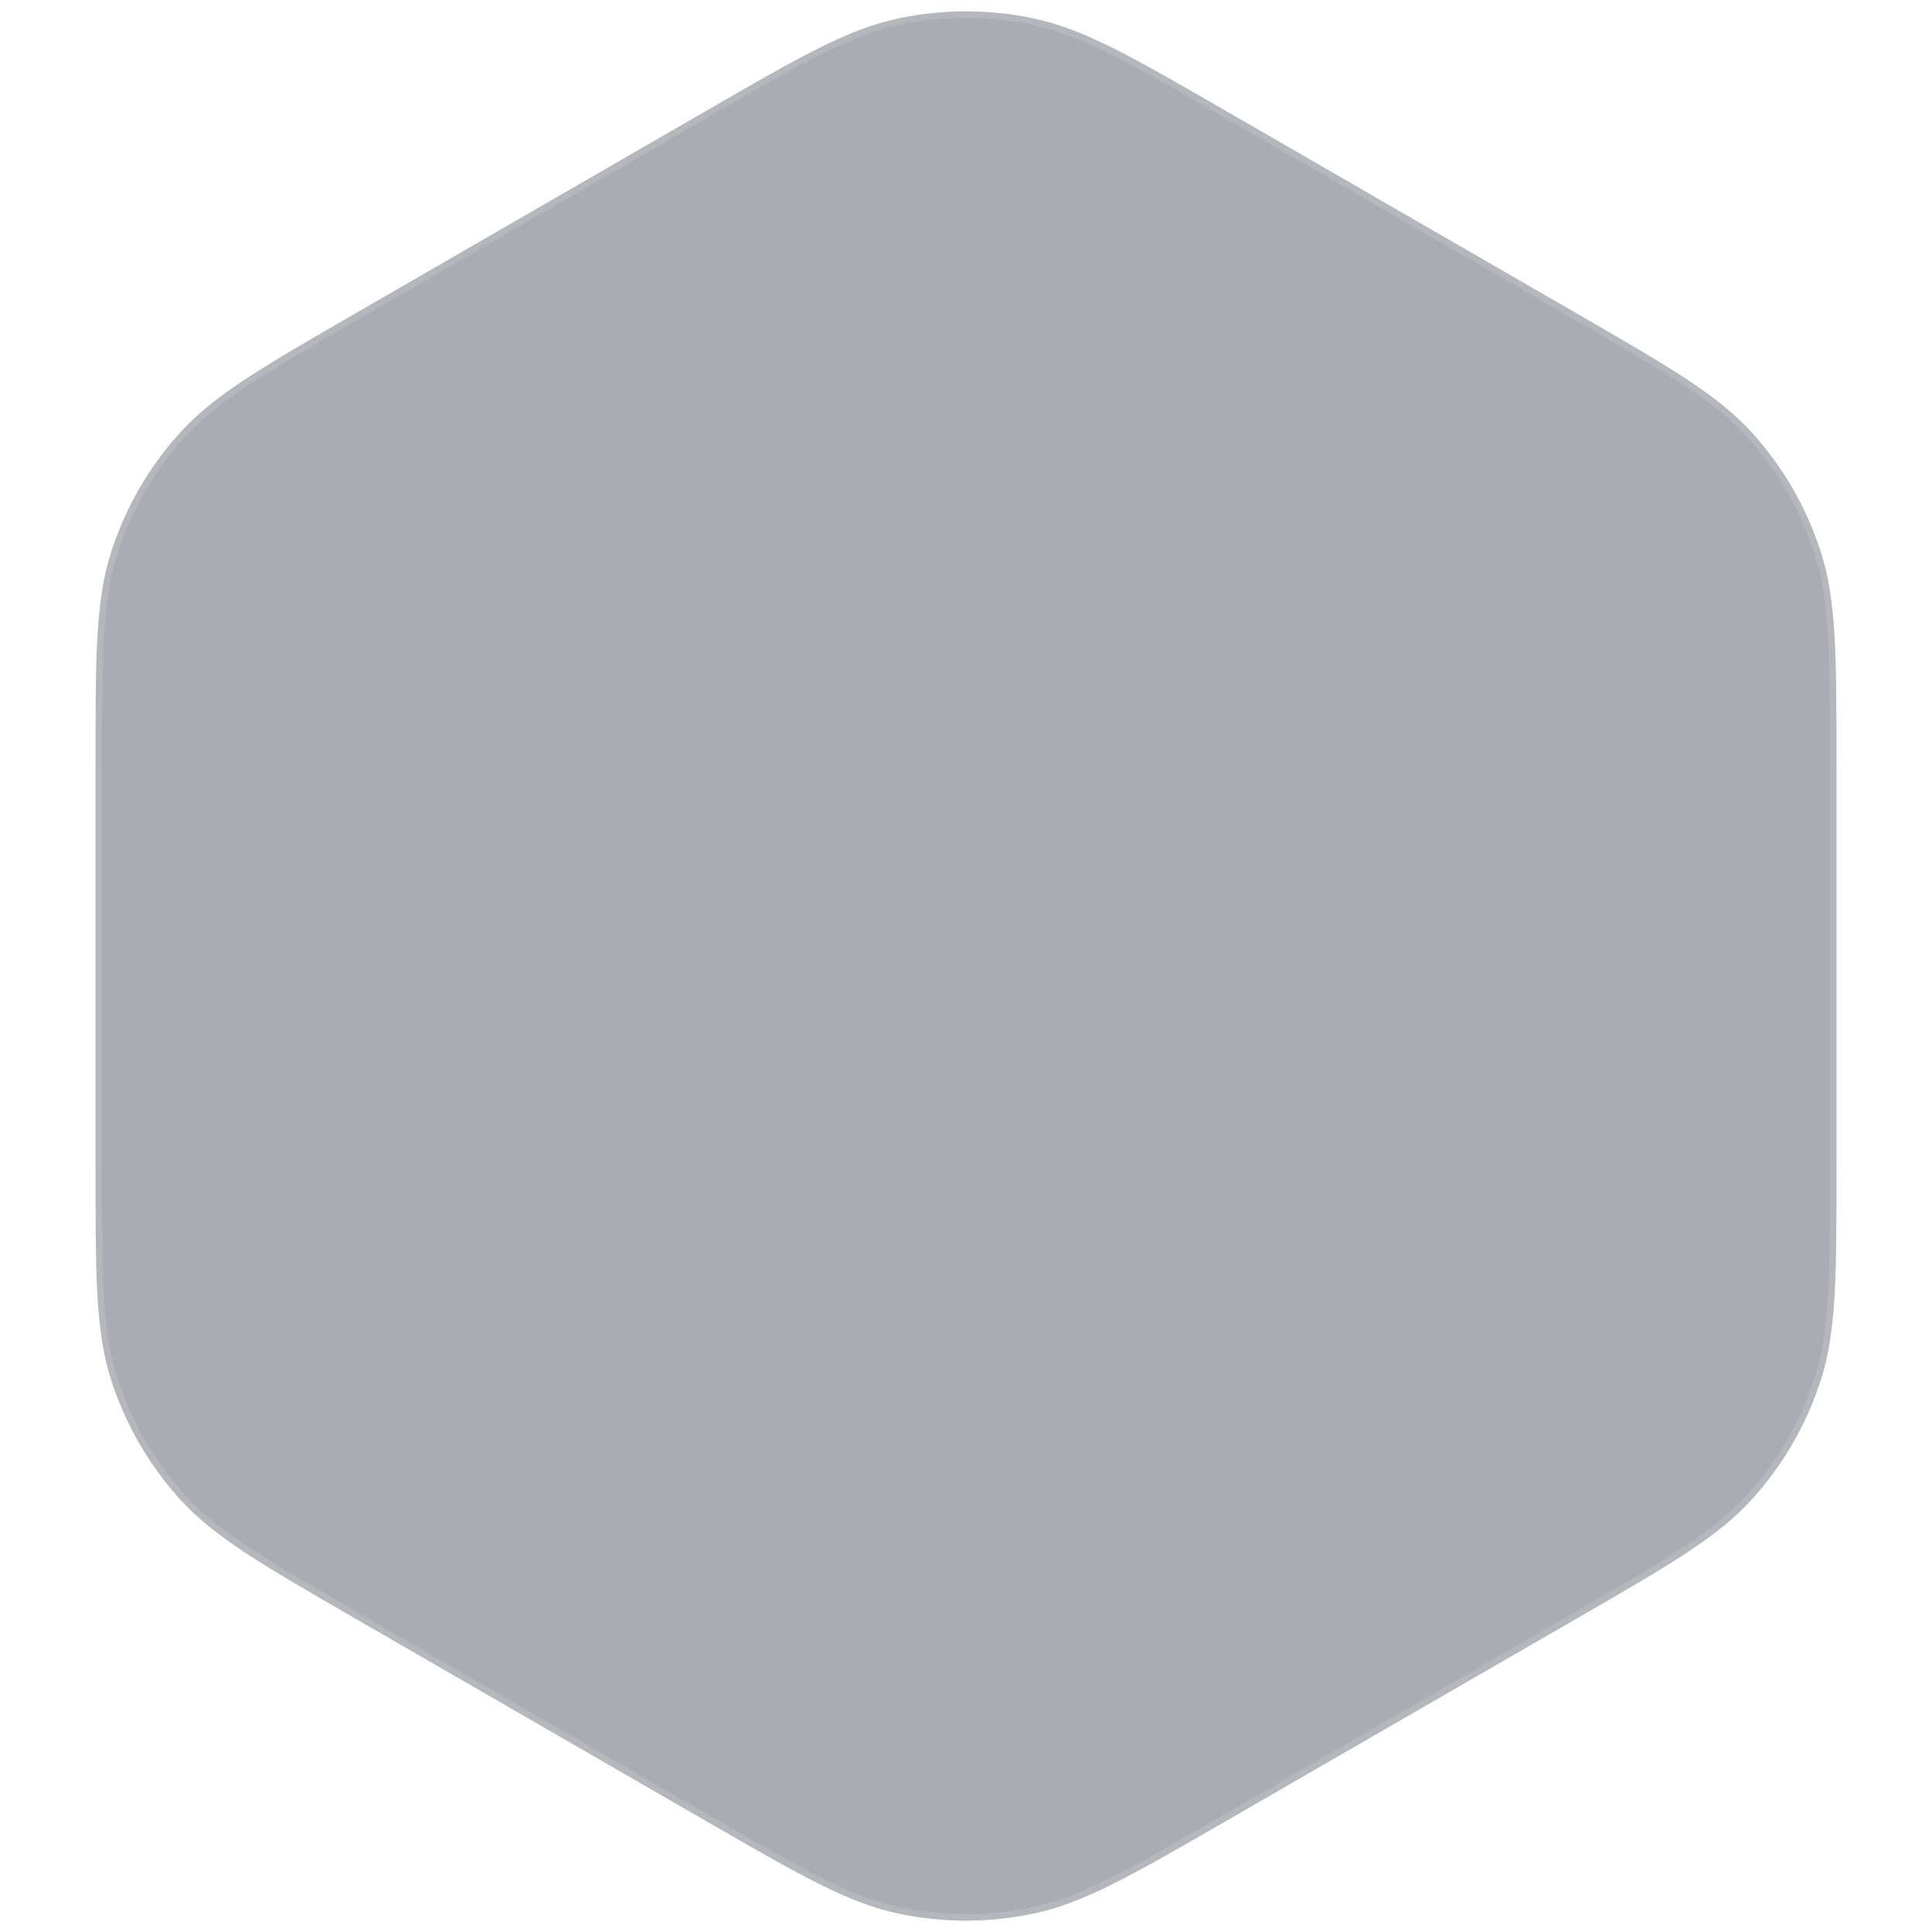 <svg width="148" height="148" viewBox="-7 0 148 148" fill="none" xmlns="http://www.w3.org/2000/svg">
  <defs>
    <!-- Main glass fill matching rgba(17, 25, 40, 0.36) -->
    <linearGradient id="glass_gradient" x1="0%" y1="0%" x2="100%" y2="100%">
      <stop offset="0%" style="stop-color:#11192B;stop-opacity:0.36" />
      <stop offset="100%" style="stop-color:#11192B;stop-opacity:0.36" />
    </linearGradient>
    <!-- Blur and saturation filter -->
    <filter id="glass_blur">
      <feGaussianBlur in="SourceGraphic" stdDeviation="3" />
      <feColorMatrix type="saturate" values="1.15"/>
      <feTurbulence baseFrequency="0.02" numOctaves="4" result="turbulence" seed="5" />
      <feColorMatrix in="turbulence" type="saturate" values="0"/>
      <feComponentTransfer>
        <feFuncA type="discrete" tableValues="0 0.05 0.1 0.05 0"/>
      </feComponentTransfer>
      <feComposite operator="over" in2="SourceGraphic"/>
    </filter>
  </defs>
  <!-- Hexagon with glassmorphism effect -->
  <path d="M47 8.547C54.286 4.341 57.929 2.238 61.802 1.415C65.229 0.687 68.771 0.687 72.198 1.415C76.071 2.238 79.714 4.341 87 8.547L113.684 23.953C120.97 28.159 124.613 30.263 127.263 33.205C129.607 35.809 131.378 38.876 132.46 42.208C133.684 45.974 133.684 50.181 133.684 58.594V89.406C133.684 97.819 133.684 102.026 132.46 105.792C131.378 109.124 129.607 112.191 127.263 114.795C124.613 117.737 120.97 119.84 113.684 124.047L87 139.453C79.714 143.659 76.071 145.762 72.198 146.585C68.771 147.313 65.229 147.313 61.802 146.585C57.929 145.762 54.286 143.659 47 139.453L20.316 124.047C13.03 119.84 9.387 117.737 6.737 114.795C4.393 112.191 2.622 109.124 1.54 105.792C0.316 102.026 0.316 97.819 0.316 89.406V58.594C0.316 50.181 0.316 45.974 1.54 42.208C2.622 38.876 4.393 35.809 6.737 33.205C9.387 30.263 13.03 28.159 20.316 23.953L47 8.547Z"
        fill="url(#glass_gradient)"
        stroke="rgba(255, 255, 255, 0.125)"
        stroke-width="1"
        filter="url(#glass_blur)"/>
</svg>